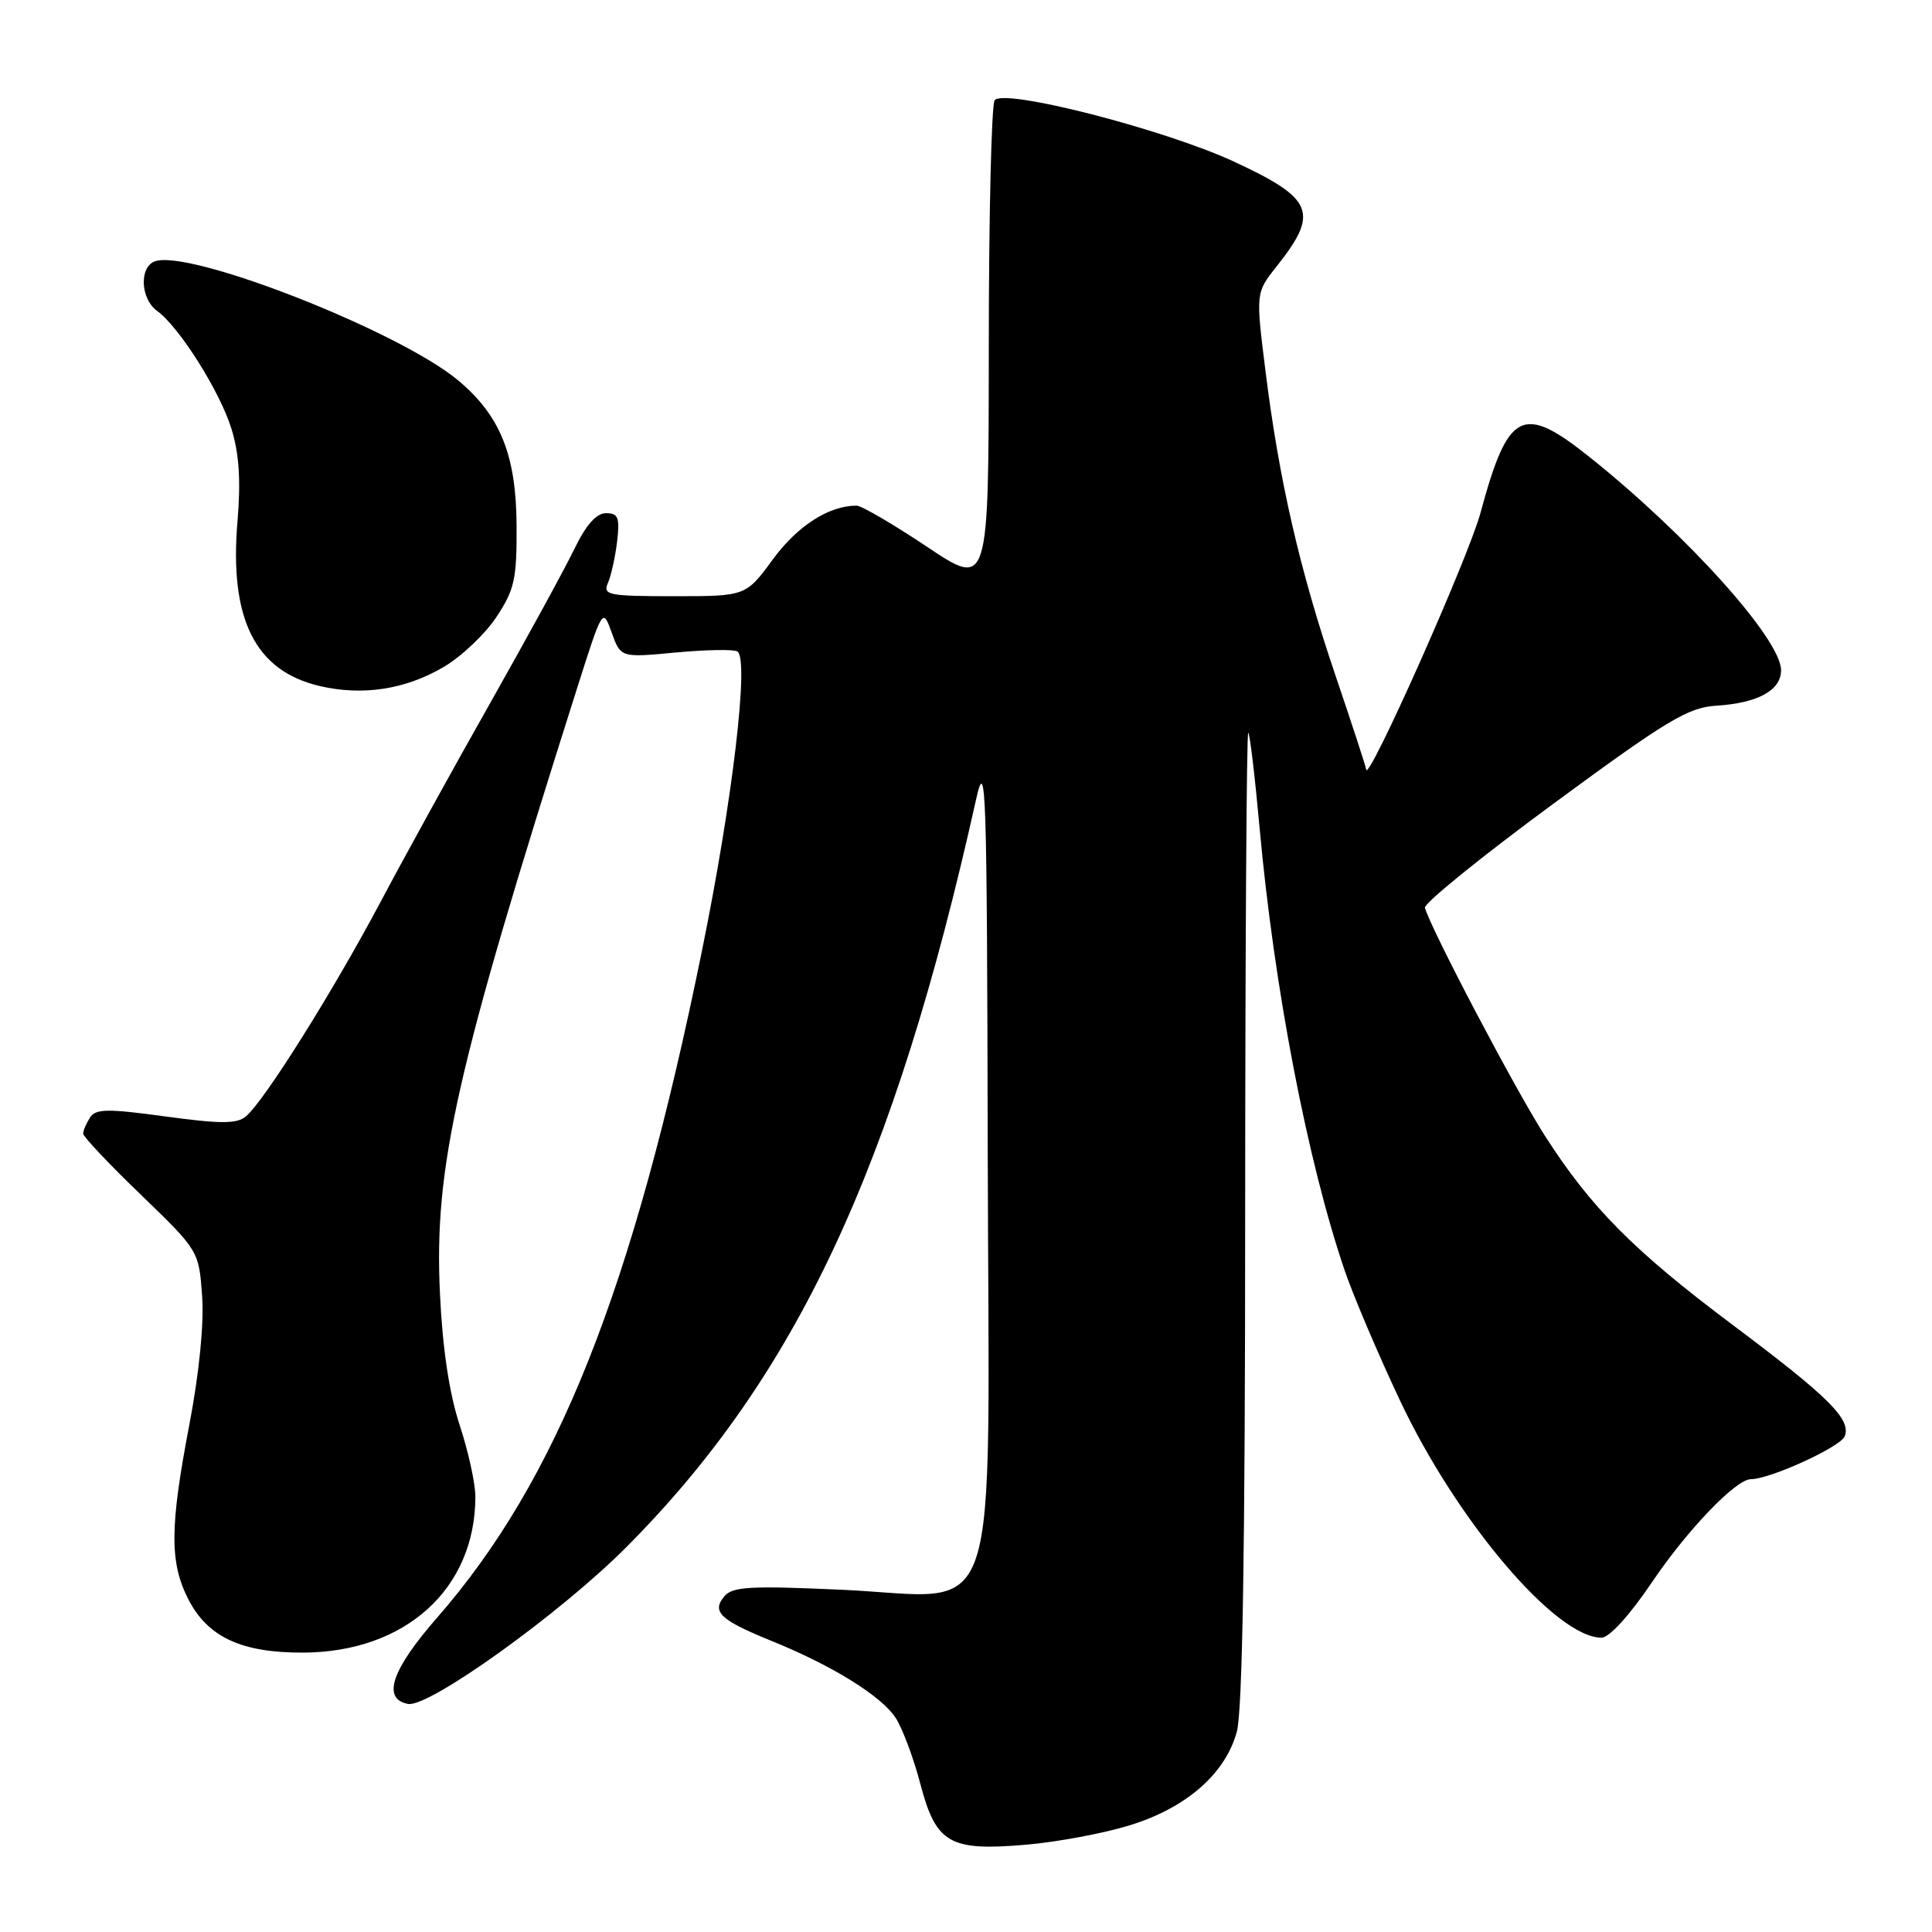 <?xml version="1.0" encoding="UTF-8" standalone="no"?>
<!DOCTYPE svg PUBLIC "-//W3C//DTD SVG 1.1//EN" "http://www.w3.org/Graphics/SVG/1.1/DTD/svg11.dtd" >
<svg xmlns="http://www.w3.org/2000/svg" xmlns:xlink="http://www.w3.org/1999/xlink" version="1.1" viewBox="0 0 256 256">
 <g >
 <path fill="currentColor"
d=" M 149.70 241.86 C 157.19 239.55 162.34 235.06 163.88 229.49 C 164.64 226.76 164.99 205.10 164.99 161.08 C 165.00 125.65 165.18 96.85 165.40 97.08 C 165.62 97.31 166.29 102.93 166.89 109.57 C 168.82 130.91 173.27 154.01 178.22 168.47 C 179.36 171.79 182.62 179.45 185.47 185.50 C 193.02 201.53 206.15 217.00 212.20 217.00 C 213.24 217.00 215.91 214.07 218.87 209.69 C 223.58 202.71 230.02 196.00 232.00 196.00 C 234.54 196.00 243.89 191.72 244.44 190.31 C 245.30 188.05 242.34 185.11 229.50 175.49 C 216.49 165.74 210.79 160.00 204.69 150.47 C 200.79 144.38 189.68 123.28 188.81 120.29 C 188.64 119.72 196.29 113.52 205.80 106.52 C 220.88 95.43 223.66 93.75 227.39 93.51 C 232.91 93.17 236.00 91.48 236.00 88.81 C 236.00 84.74 223.66 70.98 210.71 60.63 C 201.72 53.44 199.84 54.39 196.16 68.00 C 194.54 73.97 181.12 104.08 181.02 101.95 C 181.01 101.65 179.17 96.03 176.94 89.45 C 172.23 75.57 169.49 63.68 167.68 49.14 C 166.39 38.79 166.39 38.79 169.15 35.31 C 174.84 28.15 174.09 26.32 163.47 21.40 C 154.18 17.10 132.85 11.64 131.79 13.30 C 131.37 13.96 131.02 28.77 131.02 46.21 C 131.00 77.91 131.00 77.91 122.85 72.46 C 118.36 69.46 114.15 67.00 113.50 67.00 C 109.84 67.00 105.69 69.66 102.43 74.09 C 98.83 79.00 98.83 79.00 89.31 79.00 C 80.61 79.00 79.85 78.85 80.55 77.25 C 80.98 76.29 81.52 73.81 81.77 71.75 C 82.14 68.57 81.92 68.00 80.30 68.00 C 79.02 68.00 77.65 69.55 76.10 72.75 C 74.84 75.36 69.86 84.47 65.04 93.00 C 60.21 101.53 53.64 113.45 50.43 119.50 C 44.11 131.40 34.99 145.94 32.57 147.94 C 31.37 148.93 29.23 148.93 21.94 147.94 C 14.21 146.88 12.67 146.91 11.92 148.09 C 11.43 148.87 11.02 149.82 11.02 150.21 C 11.01 150.60 14.45 154.25 18.68 158.32 C 26.33 165.71 26.35 165.75 26.78 171.69 C 27.05 175.36 26.40 181.89 25.11 188.67 C 22.49 202.33 22.46 207.03 24.95 211.90 C 27.51 216.92 32.00 219.01 40.15 218.98 C 53.70 218.93 62.97 210.55 62.99 198.34 C 63.00 196.60 62.06 192.33 60.91 188.84 C 59.54 184.68 58.64 178.72 58.30 171.50 C 57.49 154.64 60.37 141.89 76.37 91.50 C 79.86 80.50 79.86 80.50 81.05 83.82 C 82.25 87.15 82.25 87.15 89.54 86.46 C 93.55 86.09 97.23 86.02 97.71 86.32 C 99.29 87.30 97.07 106.08 93.02 125.95 C 83.87 170.90 73.84 196.13 57.90 214.37 C 51.88 221.26 50.58 225.11 54.06 225.78 C 56.82 226.30 74.25 213.79 83.00 205.00 C 105.53 182.36 118.48 154.69 129.32 106.00 C 130.65 100.02 130.78 103.79 130.88 152.80 C 131.03 217.70 133.06 211.63 111.52 210.65 C 99.34 210.10 97.05 210.23 95.96 211.54 C 94.27 213.59 95.43 214.67 102.33 217.47 C 110.31 220.71 116.78 224.73 118.67 227.61 C 119.57 229.00 121.04 232.91 121.93 236.30 C 124.02 244.28 125.79 245.31 136.00 244.43 C 140.12 244.07 146.29 242.92 149.70 241.86 Z  M 58.77 88.39 C 61.12 87.02 64.27 84.03 65.77 81.77 C 68.19 78.11 68.49 76.73 68.45 69.57 C 68.39 60.32 66.31 55.13 60.79 50.47 C 53.05 43.93 24.99 32.92 20.49 34.64 C 18.42 35.44 18.63 39.62 20.81 41.19 C 23.76 43.32 29.17 51.91 30.69 56.88 C 31.69 60.13 31.92 63.75 31.47 69.07 C 30.37 82.01 33.79 88.89 42.35 90.90 C 48.04 92.23 53.69 91.37 58.77 88.39 Z "/>
</g>
</svg>